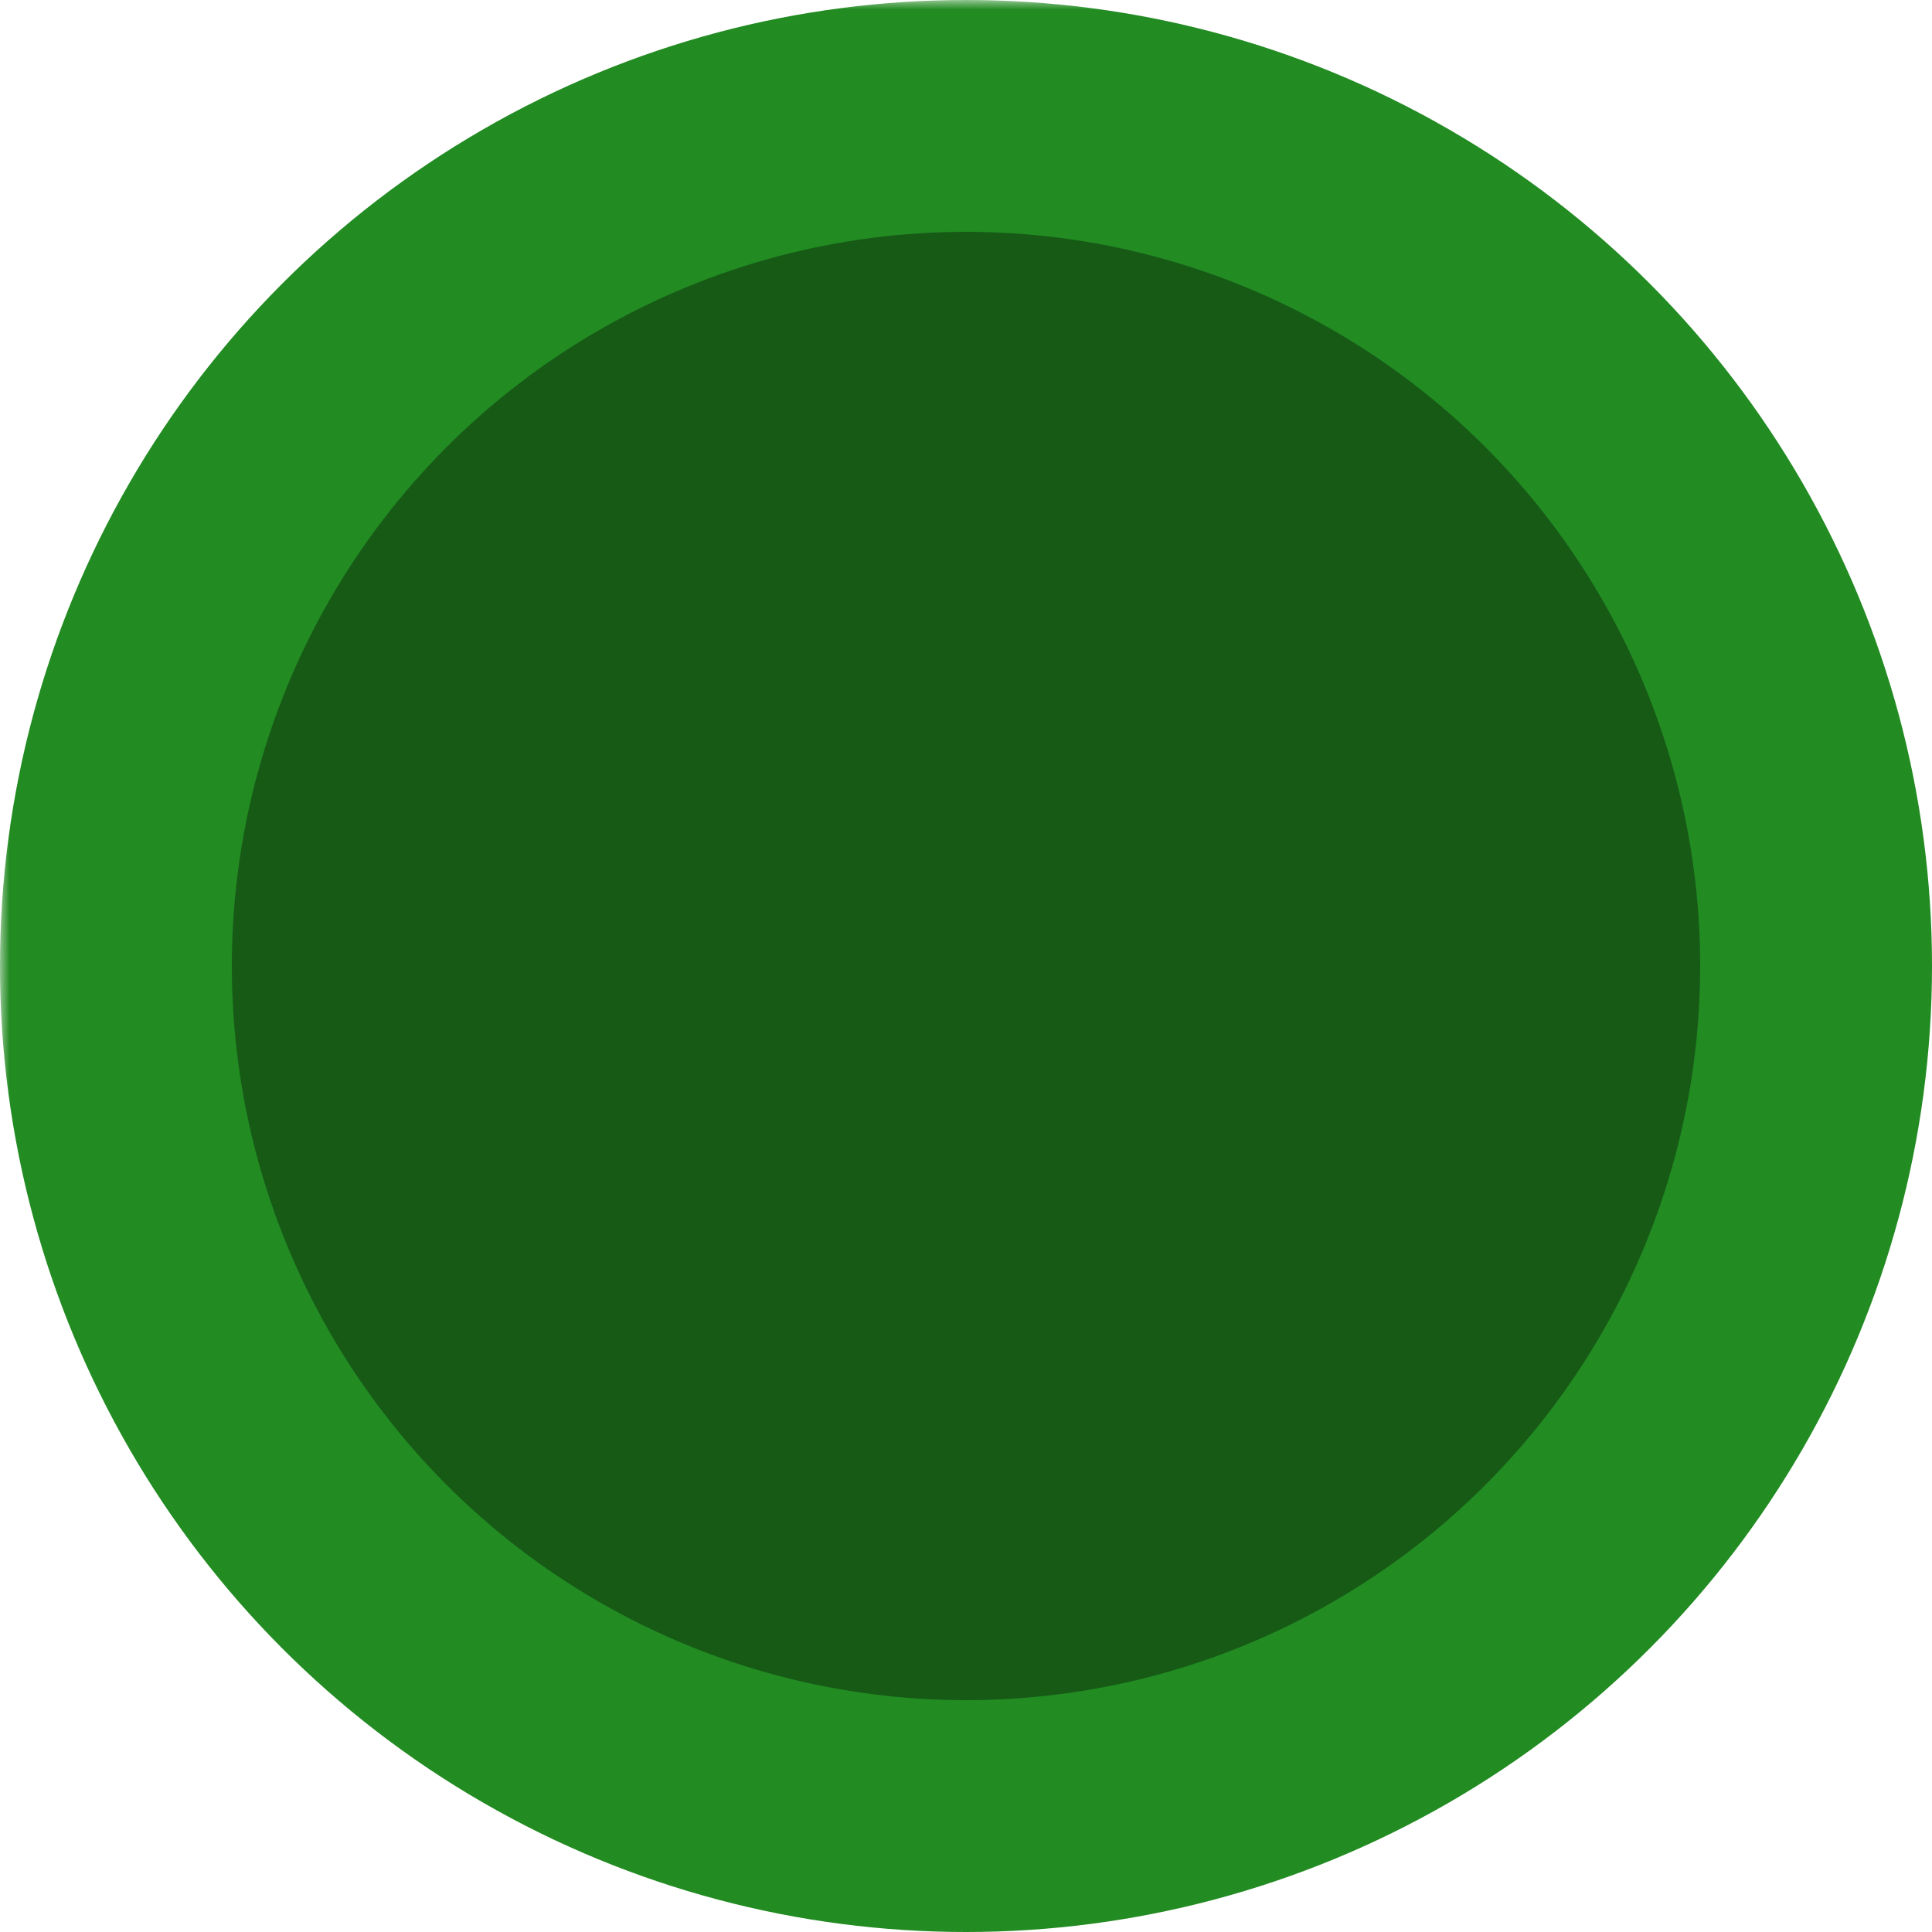 <svg role="img" xmlns="http://www.w3.org/2000/svg" viewBox="0 0 100 100"><title>Knopf.css logo</title><mask id="eyelets"><rect fill="white" width="100%" height="100%"/><g fill="black" transform="rotate(-15, 50, 50)"><circle cx="40" cy="40" r="6"/><circle cx="40" cy="60" r="6"/><circle cx="60" cy="40" r="6"/><circle cx="60" cy="60" r="6"/></g></mask><circle mask="url(#eyelets)" cx="50" cy="50" r="50" fill="ForestGreen"/><circle mask="url(#eyelets)" cx="50" cy="50" r="38" fill="black" fill-opacity=".35"/></svg>
